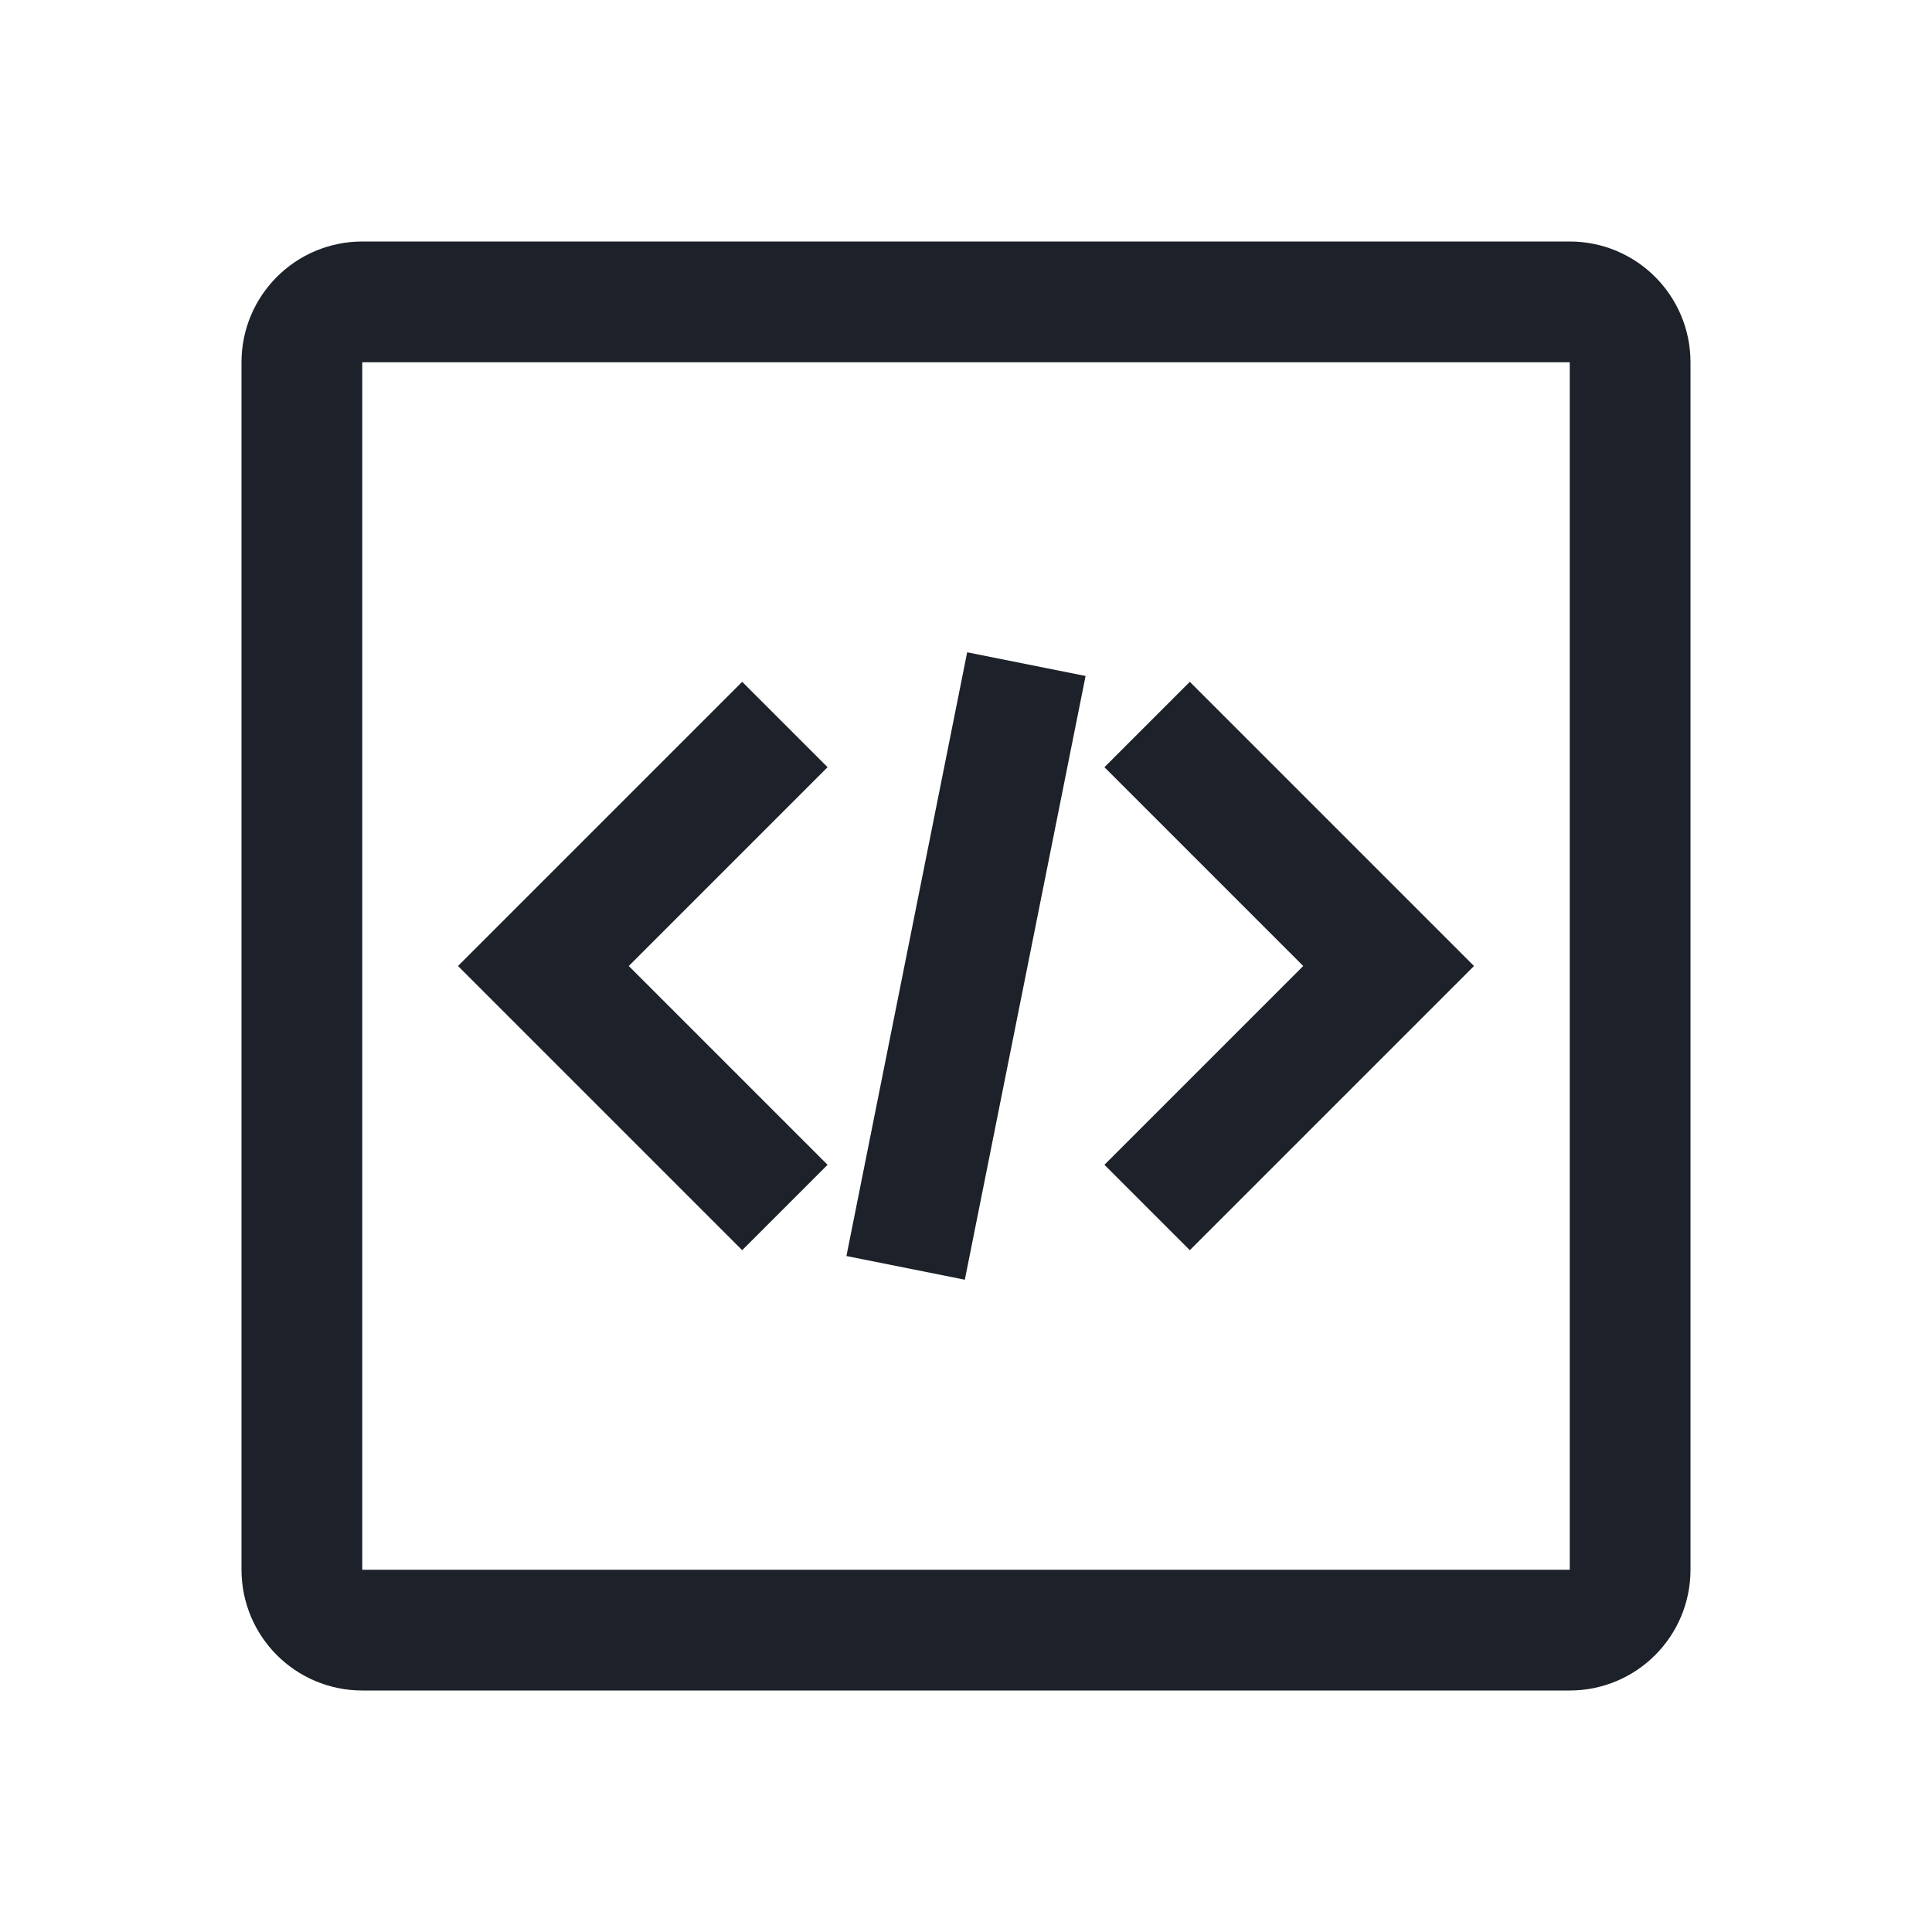 <svg width="16" height="16" viewBox="0 0 16 16" fill="none" xmlns="http://www.w3.org/2000/svg">
<path d="M2.5 3C2.5 2.724 2.724 2.5 3 2.5H13C13.276 2.5 13.5 2.724 13.5 3V13C13.5 13.276 13.276 13.5 13 13.5H3C2.724 13.5 2.5 13.276 2.5 13V3Z" stroke="#1D2129"/>
<path d="M6.5 6L4.5 8L6.5 10" stroke="#1D2129"/>
<path d="M9.5 6L11.5 8L9.5 10" stroke="#1D2129"/>
<path d="M7.5 10.5L8.5 5.5" stroke="#1D2129"/>
</svg>
